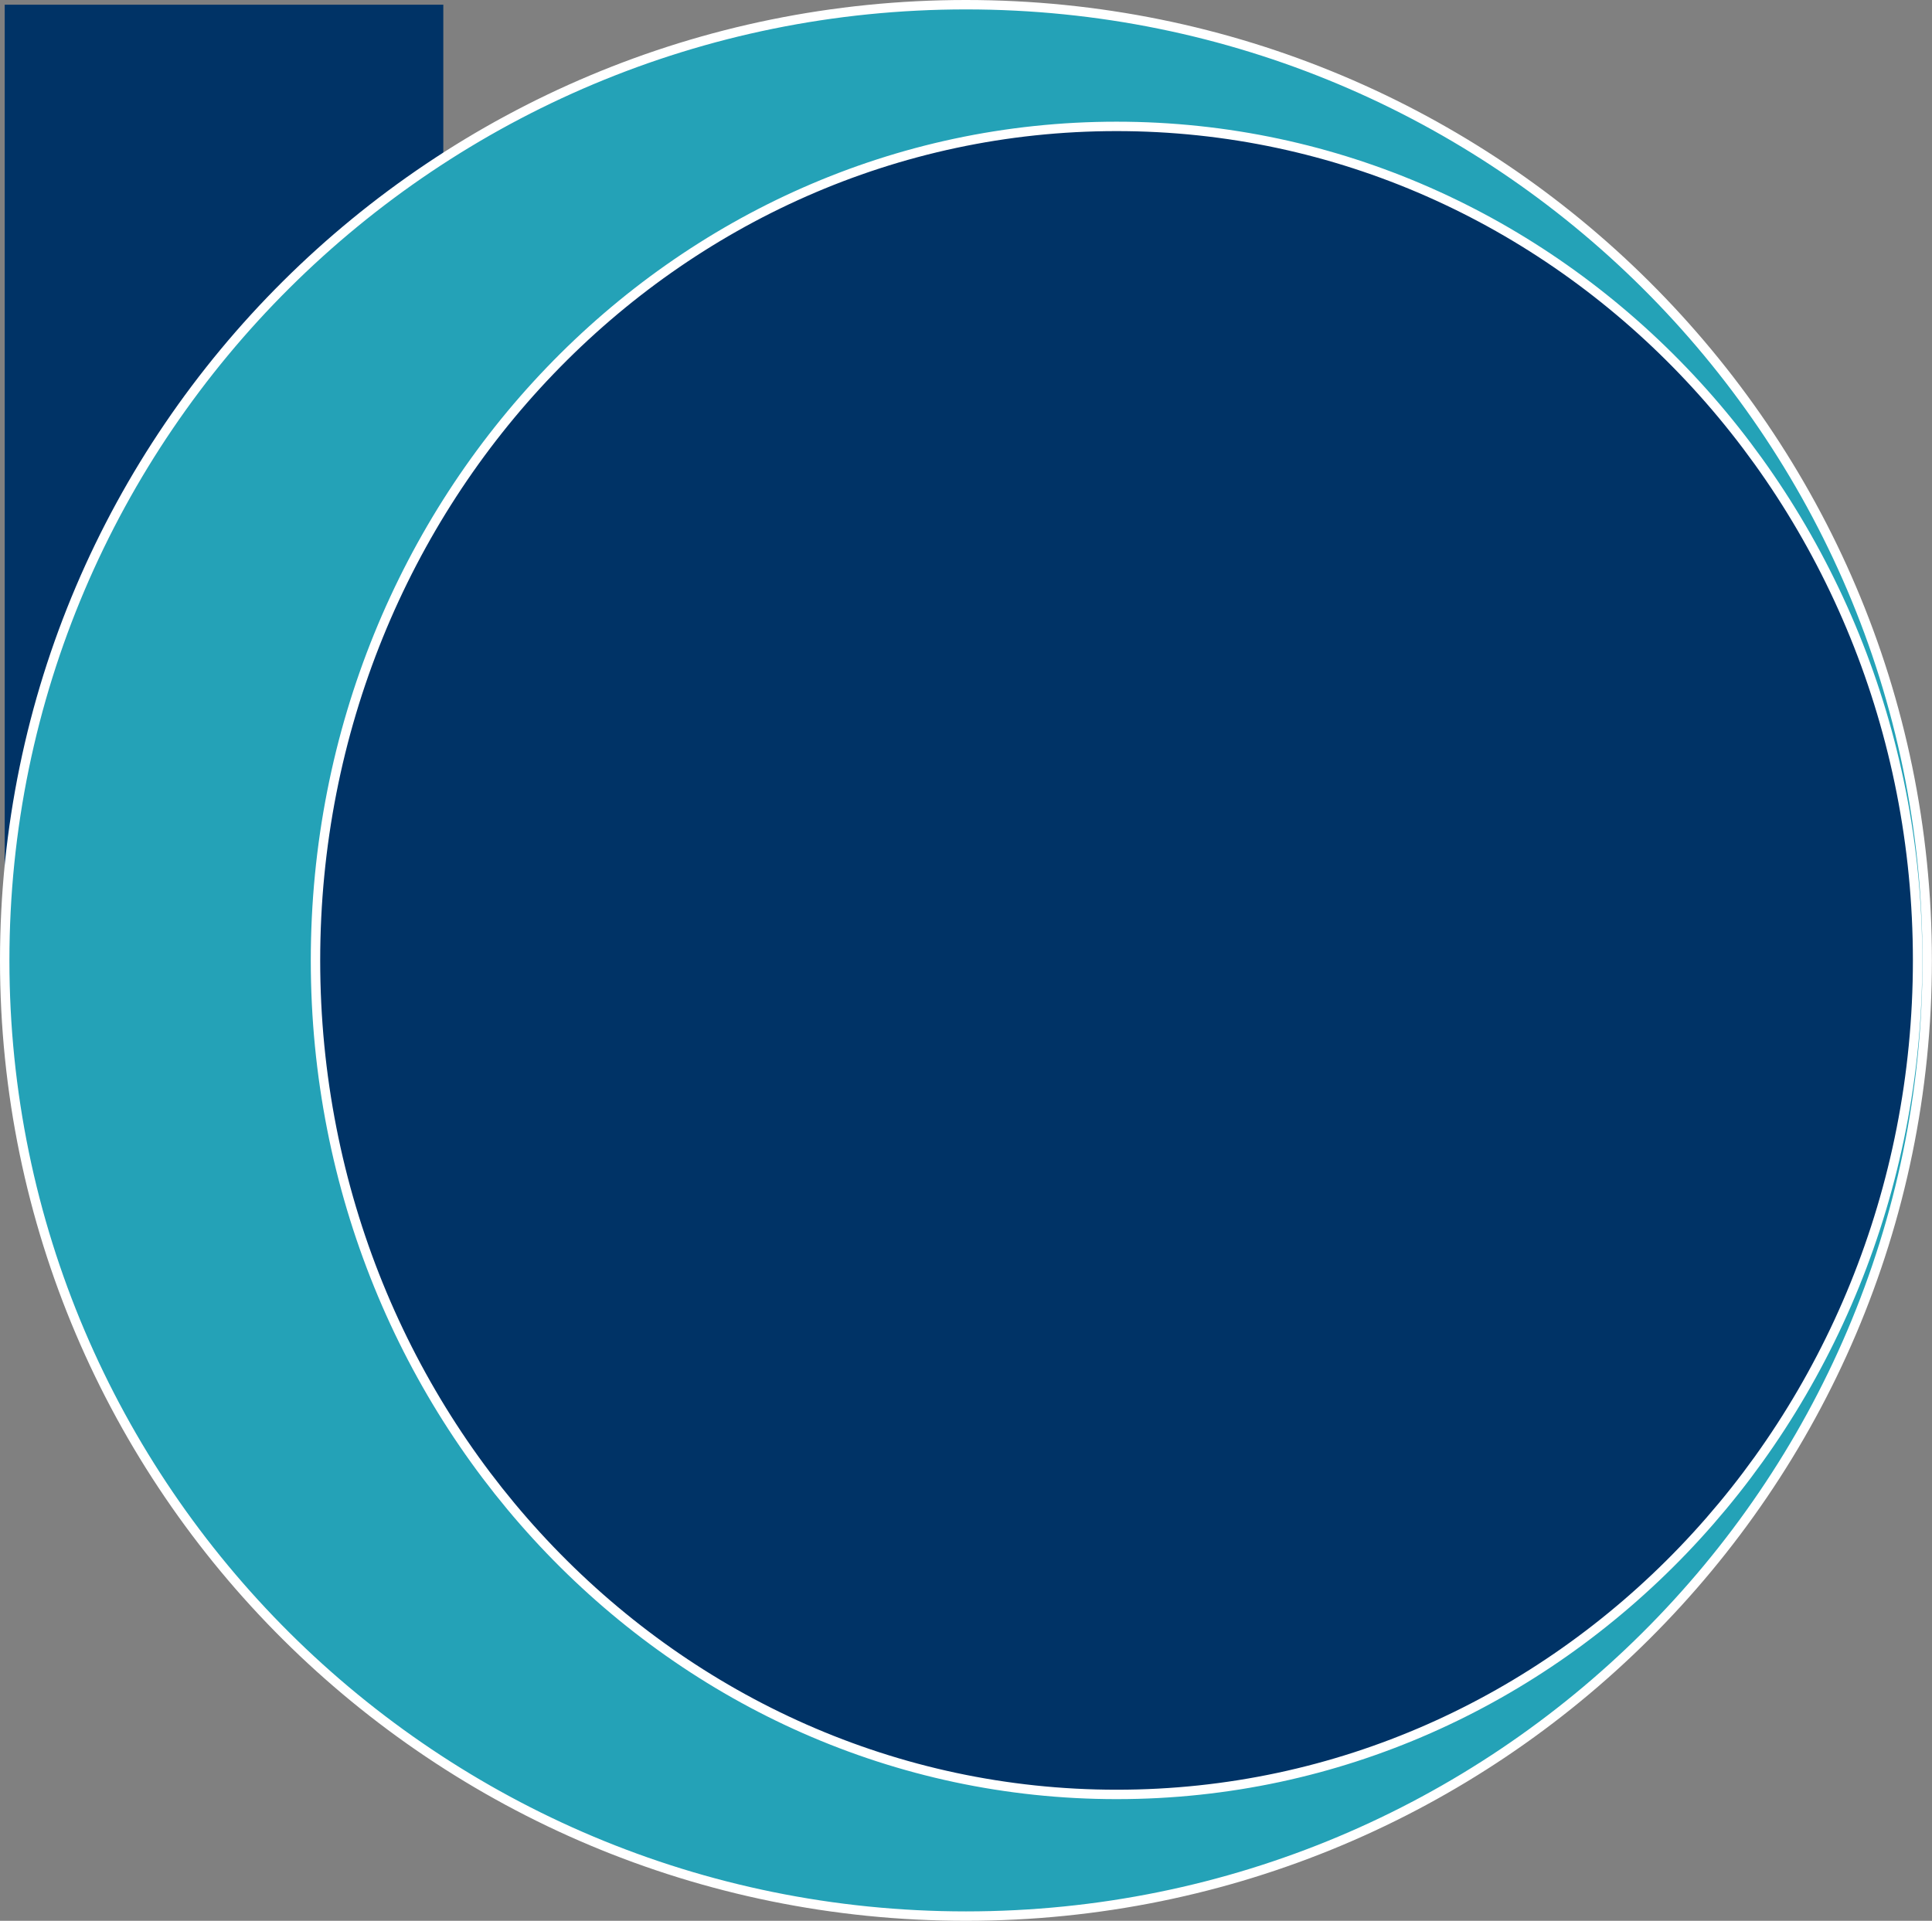 <svg id="Layer_1" data-name="Layer 1" xmlns="http://www.w3.org/2000/svg" viewBox="0 0 205.27 204.1"><rect x="0" y="0" width="205.27" height="204.1" fill="#808080" stroke="none"/><defs><style>.cls-1{fill:#036;}.cls-2{fill:#24a2b7;stroke:#fff;stroke-miterlimit:10;}</style></defs><title>binningconsultants</title><path class="cls-1" d="M297.4,225.8a101.5,101.5,0,1,1-203,0V124.2H141v16.2a101.41,101.41,0,0,1,156.4,85.4Z" transform="translate(-93.9 -123.7)"/><path class="cls-2" d="M196.53,124.2c-56.41,0-102.13,45.47-102.13,101.55S140.13,327.3,196.53,327.3s102.13-45.47,102.13-101.55S252.94,124.2,196.53,124.2Zm16,190.17c-47,0-85.11-39.68-85.11-88.62s38.11-88.62,85.11-88.62,85.11,39.68,85.11,88.62S259.58,314.37,212.58,314.37Z" transform="translate(-93.9 -123.7)"/></svg>